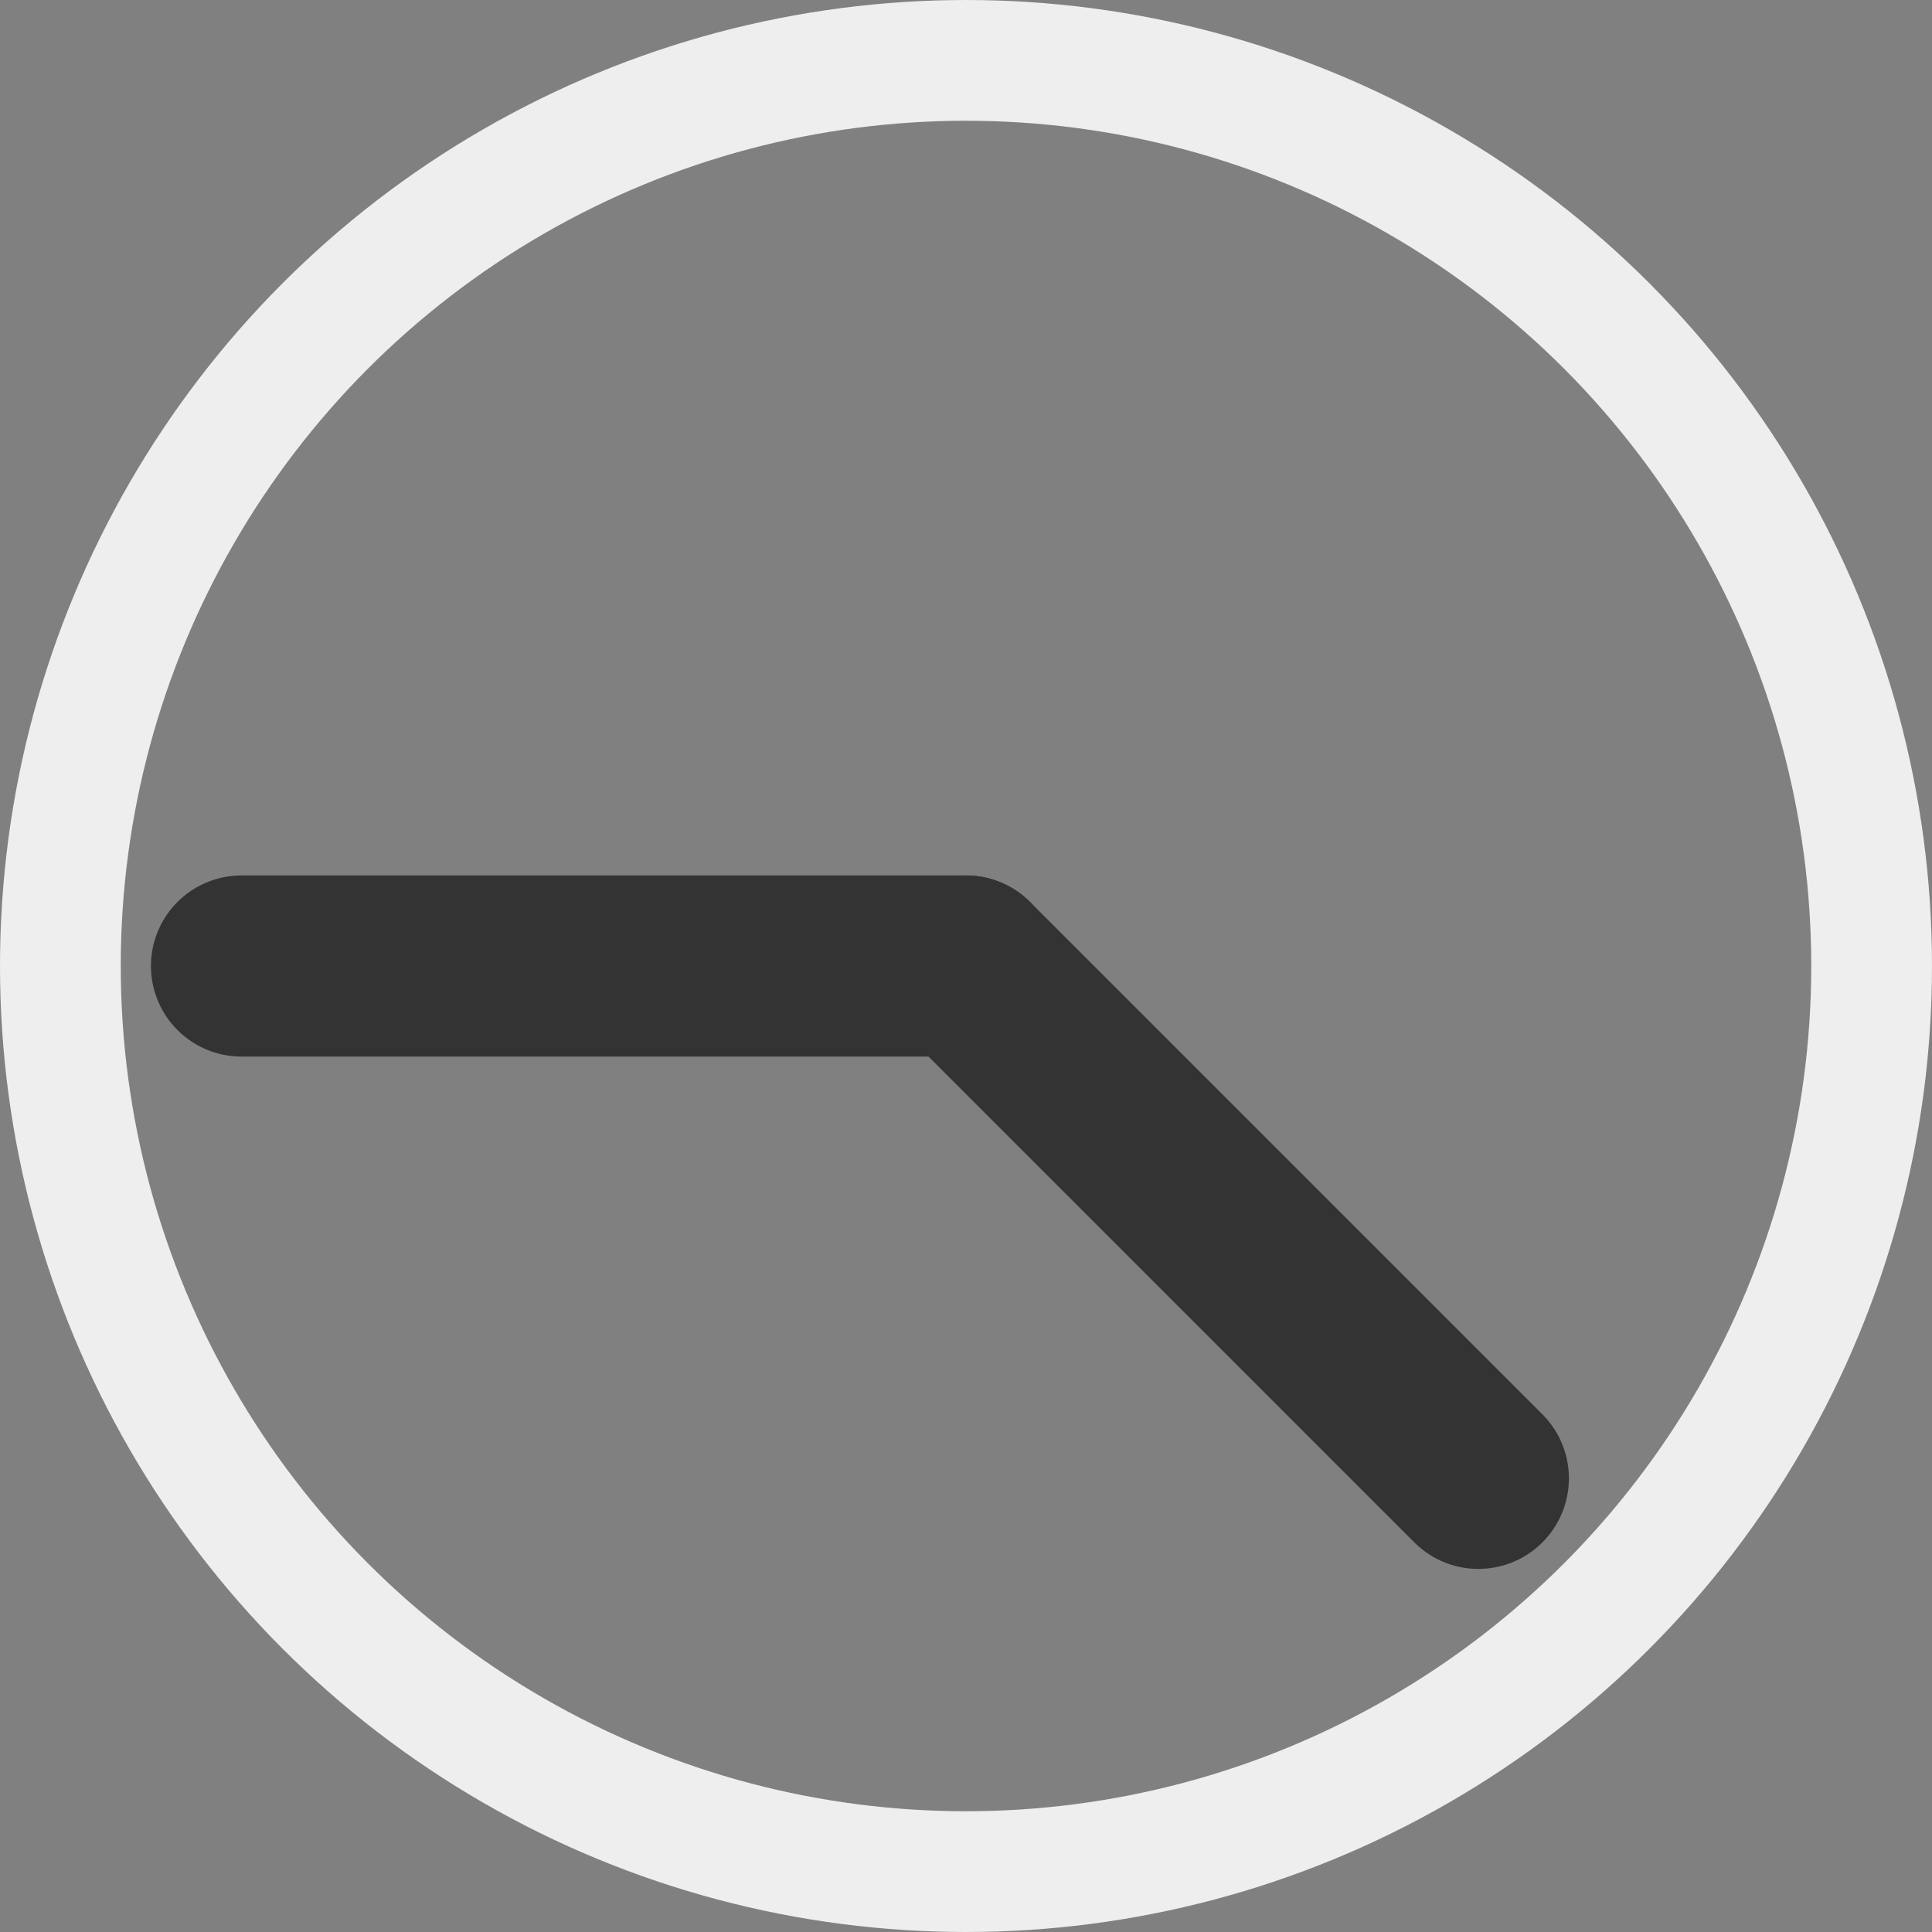<svg width="16" height="16" viewBox="0 0 16 16" fill="none" xmlns="http://www.w3.org/2000/svg">
<rect x="0" y="0" width="16" height="16" fill="#808080" stroke="none"/>
<circle cx="8" cy="8" r="7.5" stroke="#EEEEEE"/>
<path d="M8 8H2" stroke="#333333" stroke-width="1.5" stroke-linecap="round" stroke-linejoin="round"/>
<path d="M8 8L12.243 12.243" stroke="#333333" stroke-width="1.5" stroke-linecap="round" stroke-linejoin="round"/>
</svg>
